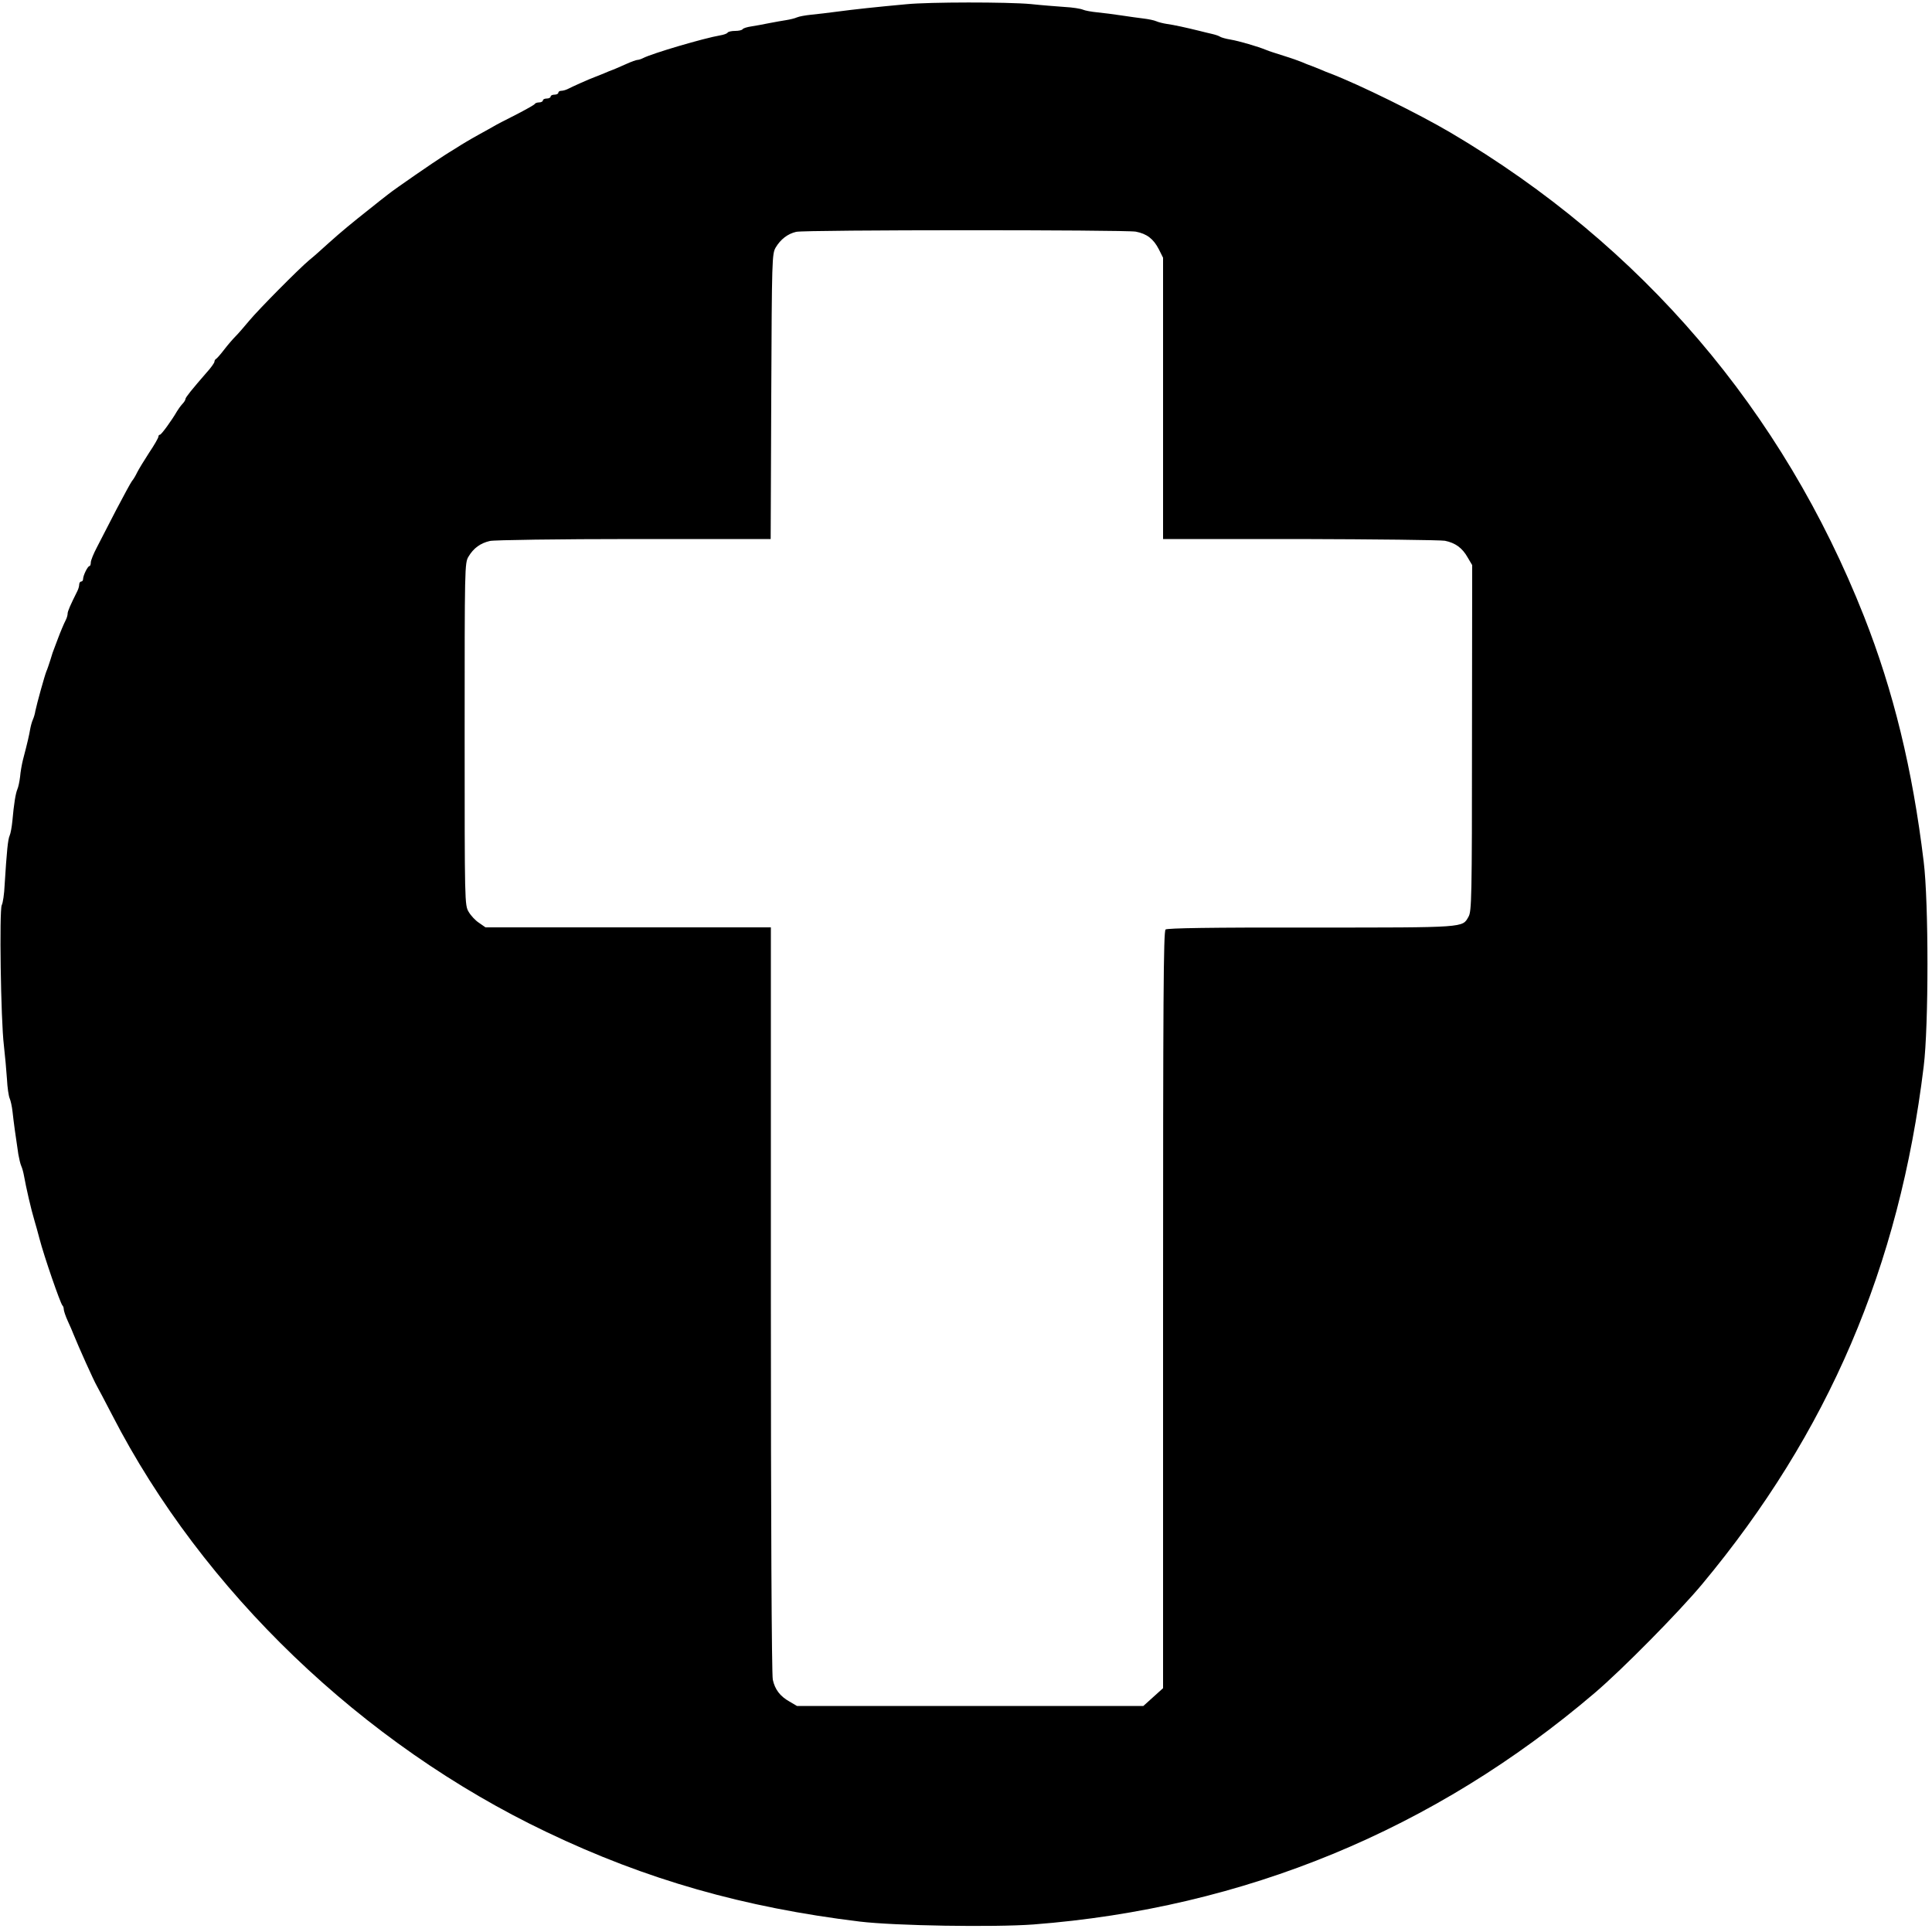 <?xml version="1.0" standalone="no"?>
<!DOCTYPE svg PUBLIC "-//W3C//DTD SVG 20010904//EN"
 "http://www.w3.org/TR/2001/REC-SVG-20010904/DTD/svg10.dtd">
<svg version="1.0" xmlns="http://www.w3.org/2000/svg"
 width="1000pt" height="1000pt" viewBox="0 0 1000 1000"
 preserveAspectRatio="xMidYMid meet">

<g transform="translate(0,1000) scale(0.1,-0.1)"
fill="#000000" stroke="none">
<path d="M4690 9978 c-153 -14 -274 -27 -355 -38 -44 -6 -105 -13 -135 -16
-30 -3 -64 -9 -75 -14 -11 -5 -36 -11 -55 -14 -19 -3 -60 -10 -90 -16 -30 -6
-72 -14 -93 -17 -20 -3 -40 -9 -43 -14 -3 -5 -20 -9 -39 -9 -19 0 -36 -4 -39
-9 -3 -5 -20 -11 -38 -14 -83 -14 -352 -93 -400 -118 -10 -5 -22 -9 -28 -9 -6
0 -32 -9 -58 -21 -26 -12 -56 -24 -67 -29 -11 -4 -32 -12 -47 -19 -16 -6 -38
-15 -50 -20 -28 -10 -117 -50 -140 -62 -10 -5 -25 -9 -33 -9 -8 0 -15 -4 -15
-10 0 -5 -9 -10 -20 -10 -11 0 -20 -4 -20 -10 0 -5 -9 -10 -20 -10 -11 0 -20
-4 -20 -10 0 -5 -9 -10 -19 -10 -11 0 -21 -4 -23 -8 -1 -4 -46 -29 -98 -56
-52 -26 -104 -53 -115 -60 -11 -6 -42 -24 -70 -39 -27 -15 -59 -33 -70 -40
-11 -6 -38 -23 -60 -37 -22 -14 -48 -29 -56 -35 -48 -30 -257 -174 -289 -200
-21 -16 -64 -50 -95 -75 -95 -75 -147 -118 -215 -179 -36 -33 -80 -72 -99 -87
-55 -46 -262 -255 -311 -314 -25 -30 -56 -66 -70 -80 -14 -14 -41 -45 -60 -70
-19 -25 -38 -46 -42 -48 -4 -2 -8 -8 -8 -14 0 -6 -19 -33 -43 -59 -73 -84
-107 -126 -107 -134 0 -5 -7 -17 -17 -27 -9 -10 -21 -27 -27 -37 -27 -47 -81
-121 -88 -121 -5 0 -8 -5 -8 -10 0 -6 -21 -43 -48 -83 -26 -40 -54 -86 -62
-102 -8 -17 -20 -37 -27 -45 -7 -9 -43 -76 -82 -150 -38 -74 -83 -161 -100
-194 -17 -32 -31 -67 -31 -77 0 -10 -3 -19 -7 -19 -9 0 -33 -49 -33 -67 0 -7
-4 -13 -10 -13 -5 0 -10 -7 -10 -15 0 -8 -4 -23 -9 -33 -37 -74 -51 -106 -51
-118 0 -8 -4 -22 -9 -32 -10 -19 -30 -67 -41 -97 -4 -11 -12 -31 -17 -45 -6
-14 -16 -43 -22 -65 -7 -22 -16 -49 -21 -60 -9 -22 -49 -166 -57 -205 -2 -14
-8 -34 -13 -45 -5 -11 -11 -33 -14 -50 -5 -29 -12 -62 -37 -157 -6 -24 -13
-63 -15 -88 -3 -25 -9 -54 -14 -65 -9 -21 -18 -74 -26 -165 -3 -30 -9 -64 -14
-75 -9 -19 -15 -79 -26 -255 -2 -47 -9 -94 -15 -105 -13 -26 -5 -594 11 -725
6 -52 13 -131 16 -175 2 -44 9 -89 14 -100 5 -11 12 -42 15 -70 5 -47 16 -129
30 -220 4 -22 10 -49 15 -60 5 -11 11 -33 14 -50 11 -61 36 -172 55 -235 6
-19 17 -60 25 -90 24 -93 108 -335 119 -347 4 -3 7 -12 7 -20 0 -7 9 -35 21
-61 12 -26 25 -56 29 -67 27 -67 105 -241 122 -270 6 -11 42 -78 79 -150 467
-908 1293 -1702 2249 -2158 514 -246 1020 -390 1620 -463 183 -22 694 -30 899
-15 1091 84 2075 490 2906 1199 144 123 433 416 555 562 653 784 1021 1643
1147 2680 26 209 26 851 0 1060 -58 480 -157 884 -309 1270 -421 1066 -1151
1920 -2139 2503 -168 99 -473 249 -624 307 -11 4 -32 12 -47 19 -16 6 -38 15
-50 20 -13 4 -34 13 -48 19 -14 6 -56 21 -95 33 -38 12 -79 25 -90 30 -43 18
-143 47 -185 54 -25 4 -49 11 -55 15 -5 4 -23 10 -40 14 -16 4 -48 11 -70 17
-65 16 -128 30 -165 35 -19 3 -44 9 -55 14 -11 5 -40 11 -65 14 -25 3 -76 10
-115 16 -38 6 -95 13 -125 16 -30 3 -64 9 -75 14 -11 5 -54 12 -95 14 -41 3
-120 9 -175 15 -120 11 -526 11 -645 -1z m1189 -1177 c57 -11 91 -37 119 -91
l22 -44 0 -728 0 -728 708 0 c389 -1 727 -5 751 -9 54 -11 90 -37 118 -87 l23
-39 -1 -895 c0 -833 -2 -897 -18 -925 -33 -57 -7 -56 -812 -56 -526 1 -746 -3
-756 -10 -11 -10 -13 -354 -13 -1969 l0 -1958 -51 -46 -51 -46 -897 0 -896 0
-39 23 c-48 27 -75 62 -86 113 -6 23 -10 845 -10 1967 l0 1927 -739 0 -738 0
-33 23 c-19 12 -43 38 -54 57 -21 35 -21 45 -21 920 0 867 0 886 20 919 26 44
62 70 111 81 21 5 357 10 746 10 l707 0 3 738 c3 716 4 738 23 771 25 42 62
71 106 81 46 11 1702 11 1758 1z"/>
</g>
</svg>
